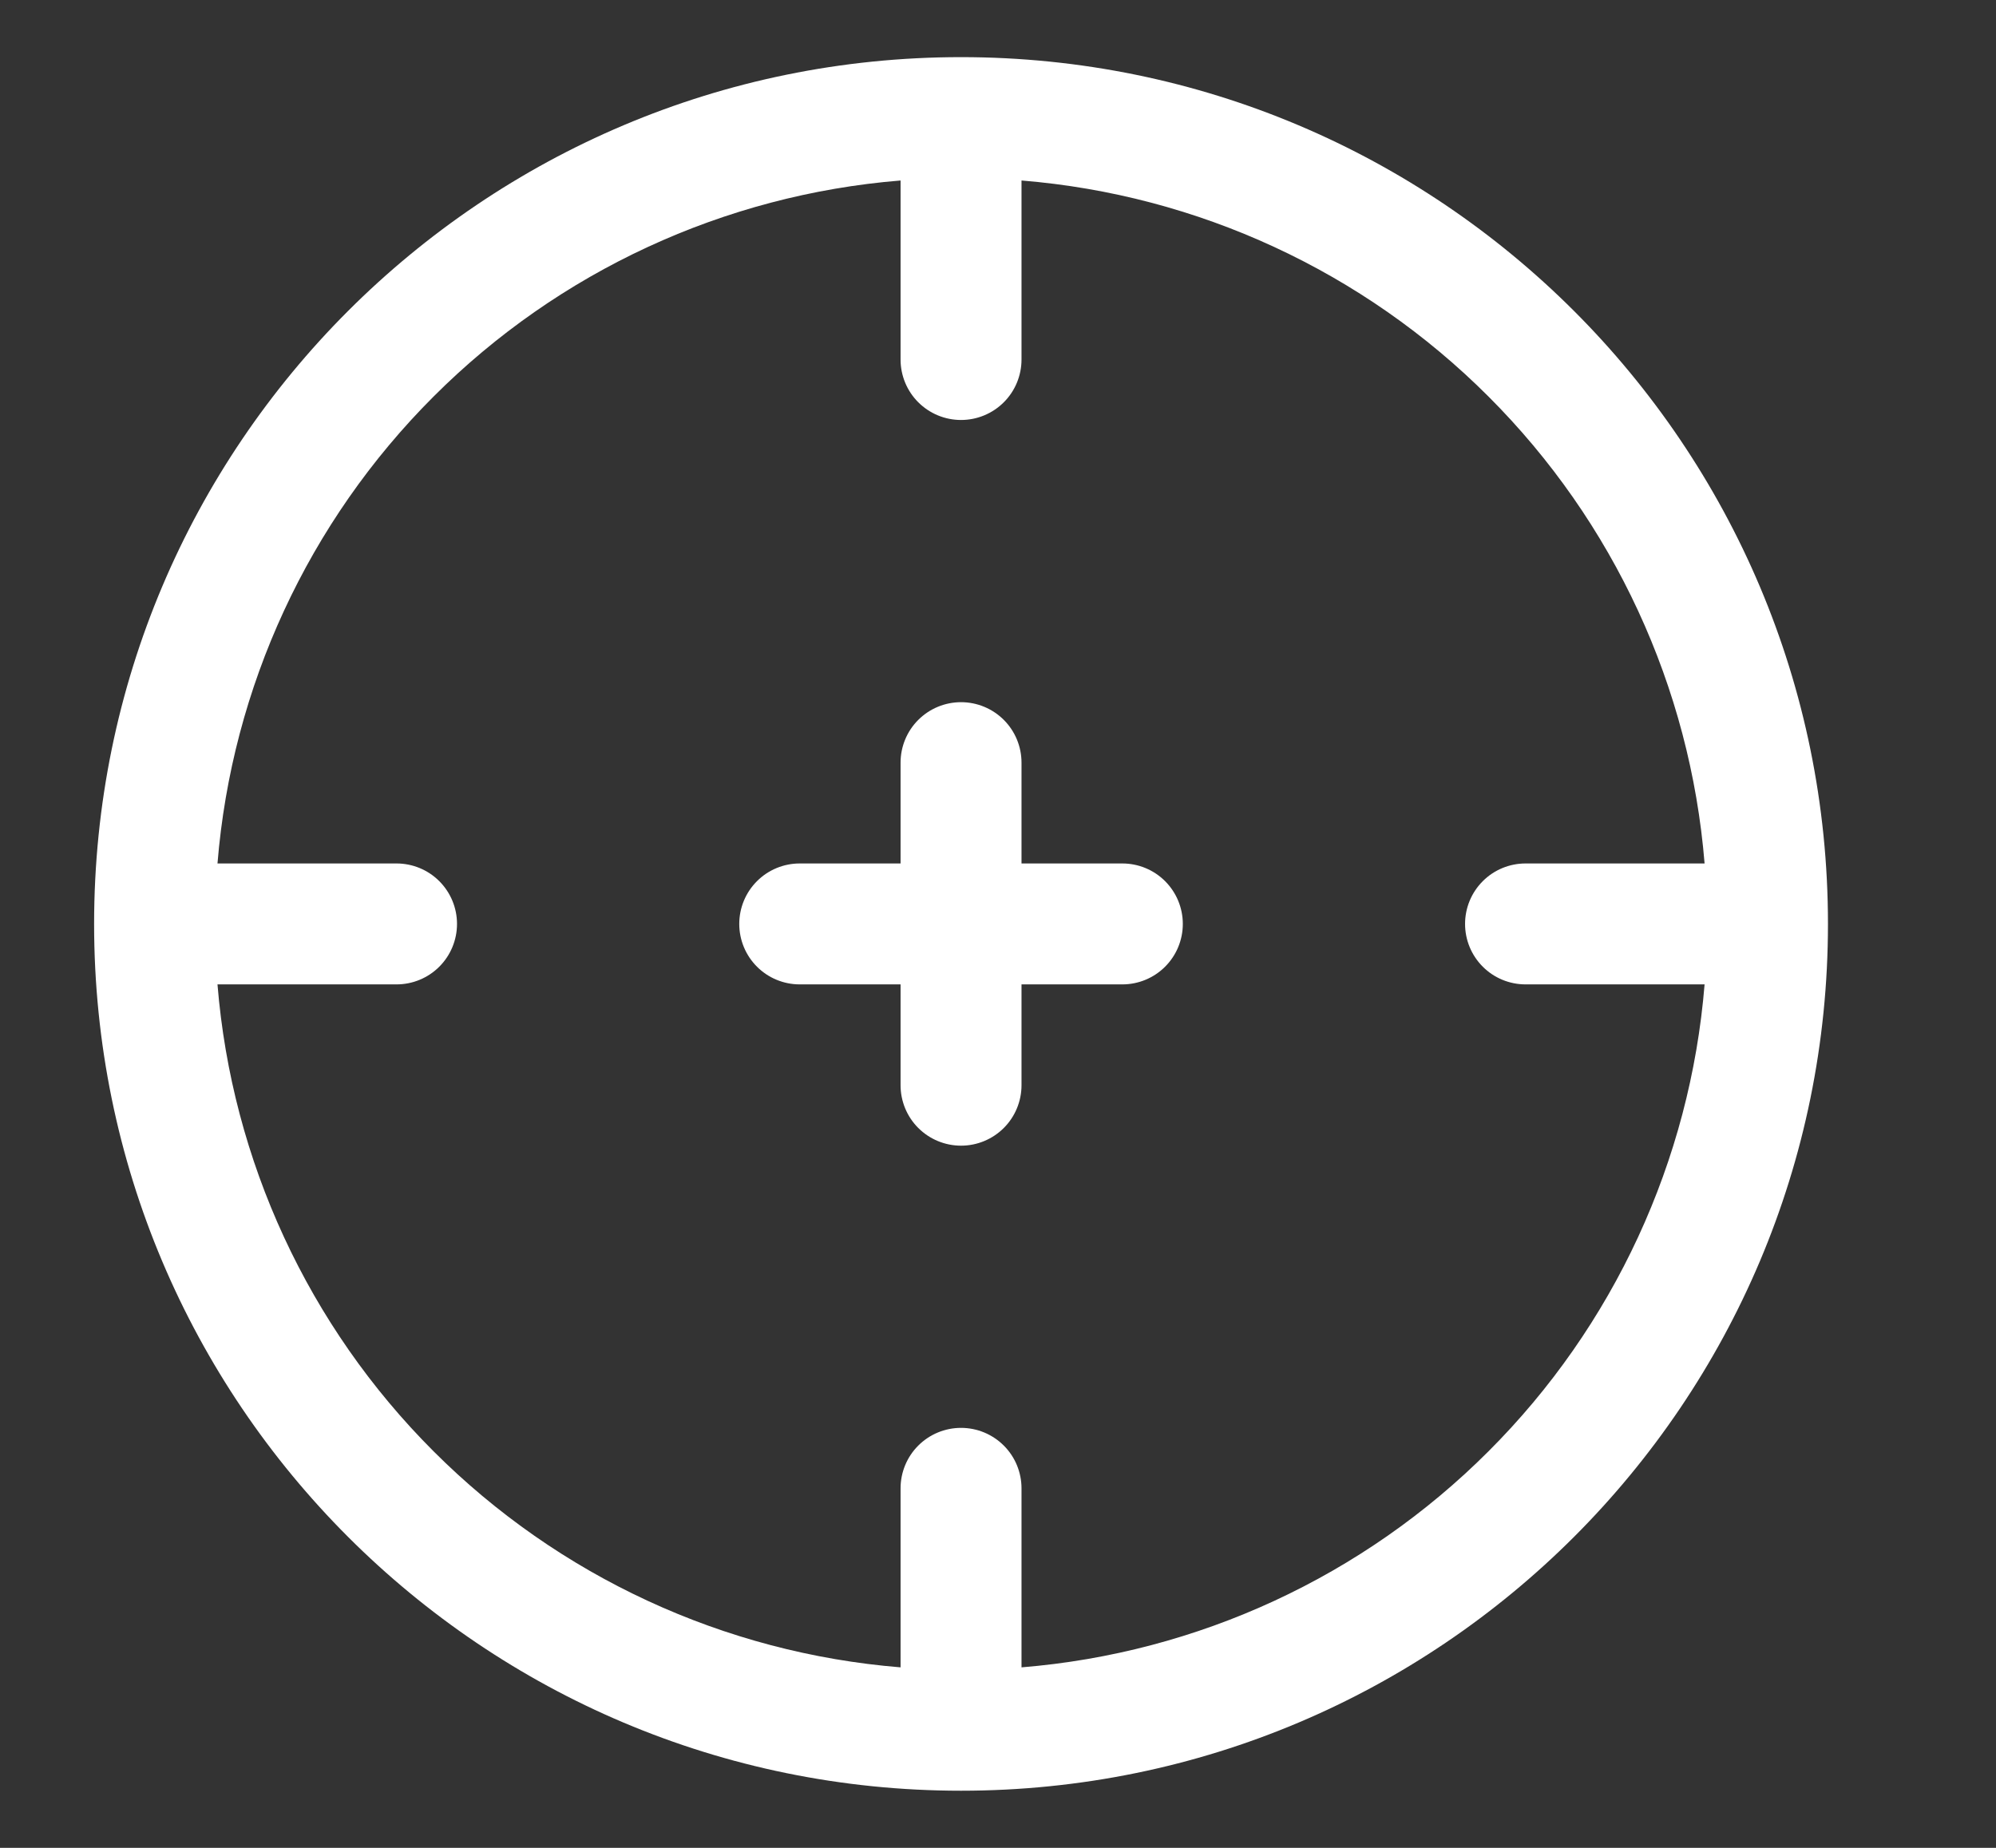 <svg width="27" height="25" viewBox="0 0 27 25" fill="none" xmlns="http://www.w3.org/2000/svg">
<rect x="0" y="0" width="27" height="25" fill="#333333" stroke="none"/>
<g clip-path="url(#clip0_1_671)">
<path d="M10 12.5C10 12.283 10.086 12.075 10.24 11.921C10.393 11.768 10.601 11.682 10.818 11.682H12.182V10.318C12.182 10.101 12.268 9.893 12.421 9.74C12.575 9.586 12.783 9.5 13 9.5C13.217 9.5 13.425 9.586 13.579 9.74C13.732 9.893 13.818 10.101 13.818 10.318V11.682H15.182C15.399 11.682 15.607 11.768 15.76 11.921C15.914 12.075 16 12.283 16 12.5C16 12.717 15.914 12.925 15.76 13.079C15.607 13.232 15.399 13.318 15.182 13.318H13.818V14.682C13.818 14.899 13.732 15.107 13.579 15.26C13.425 15.414 13.217 15.5 13 15.5C12.783 15.5 12.575 15.414 12.421 15.26C12.268 15.107 12.182 14.899 12.182 14.682V13.318H10.818C10.601 13.318 10.393 13.232 10.24 13.079C10.086 12.925 10 12.717 10 12.5Z" fill="white"/>
<path fill-rule="evenodd" clip-rule="evenodd" d="M13 0.773C6.523 0.773 1.273 6.023 1.273 12.5C1.273 18.977 6.523 24.227 13 24.227C19.477 24.227 24.727 18.977 24.727 12.5C24.727 6.023 19.477 0.773 13 0.773ZM12.182 2.442C9.796 2.636 7.557 3.672 5.865 5.365C4.172 7.057 3.136 9.296 2.942 11.682H5.364C5.581 11.682 5.789 11.768 5.942 11.921C6.096 12.075 6.182 12.283 6.182 12.5C6.182 12.717 6.096 12.925 5.942 13.079C5.789 13.232 5.581 13.318 5.364 13.318H2.942C3.136 15.704 4.172 17.943 5.865 19.635C7.557 21.328 9.796 22.364 12.182 22.558V20.136C12.182 19.919 12.268 19.711 12.421 19.558C12.575 19.404 12.783 19.318 13 19.318C13.217 19.318 13.425 19.404 13.579 19.558C13.732 19.711 13.818 19.919 13.818 20.136V22.558C16.204 22.364 18.443 21.328 20.135 19.635C21.828 17.943 22.864 15.704 23.058 13.318H20.636C20.419 13.318 20.211 13.232 20.058 13.079C19.904 12.925 19.818 12.717 19.818 12.5C19.818 12.283 19.904 12.075 20.058 11.921C20.211 11.768 20.419 11.682 20.636 11.682H23.058C22.864 9.296 21.828 7.057 20.135 5.365C18.443 3.672 16.204 2.636 13.818 2.442V4.864C13.818 5.081 13.732 5.289 13.579 5.442C13.425 5.596 13.217 5.682 13 5.682C12.783 5.682 12.575 5.596 12.421 5.442C12.268 5.289 12.182 5.081 12.182 4.864V2.442Z" fill="white"/>
</g>
<defs>
<clipPath id="clip0_1_671">
<rect width="24" height="24" fill="white" transform="translate(1 0.5)"/>
</clipPath>
</defs>
</svg>
